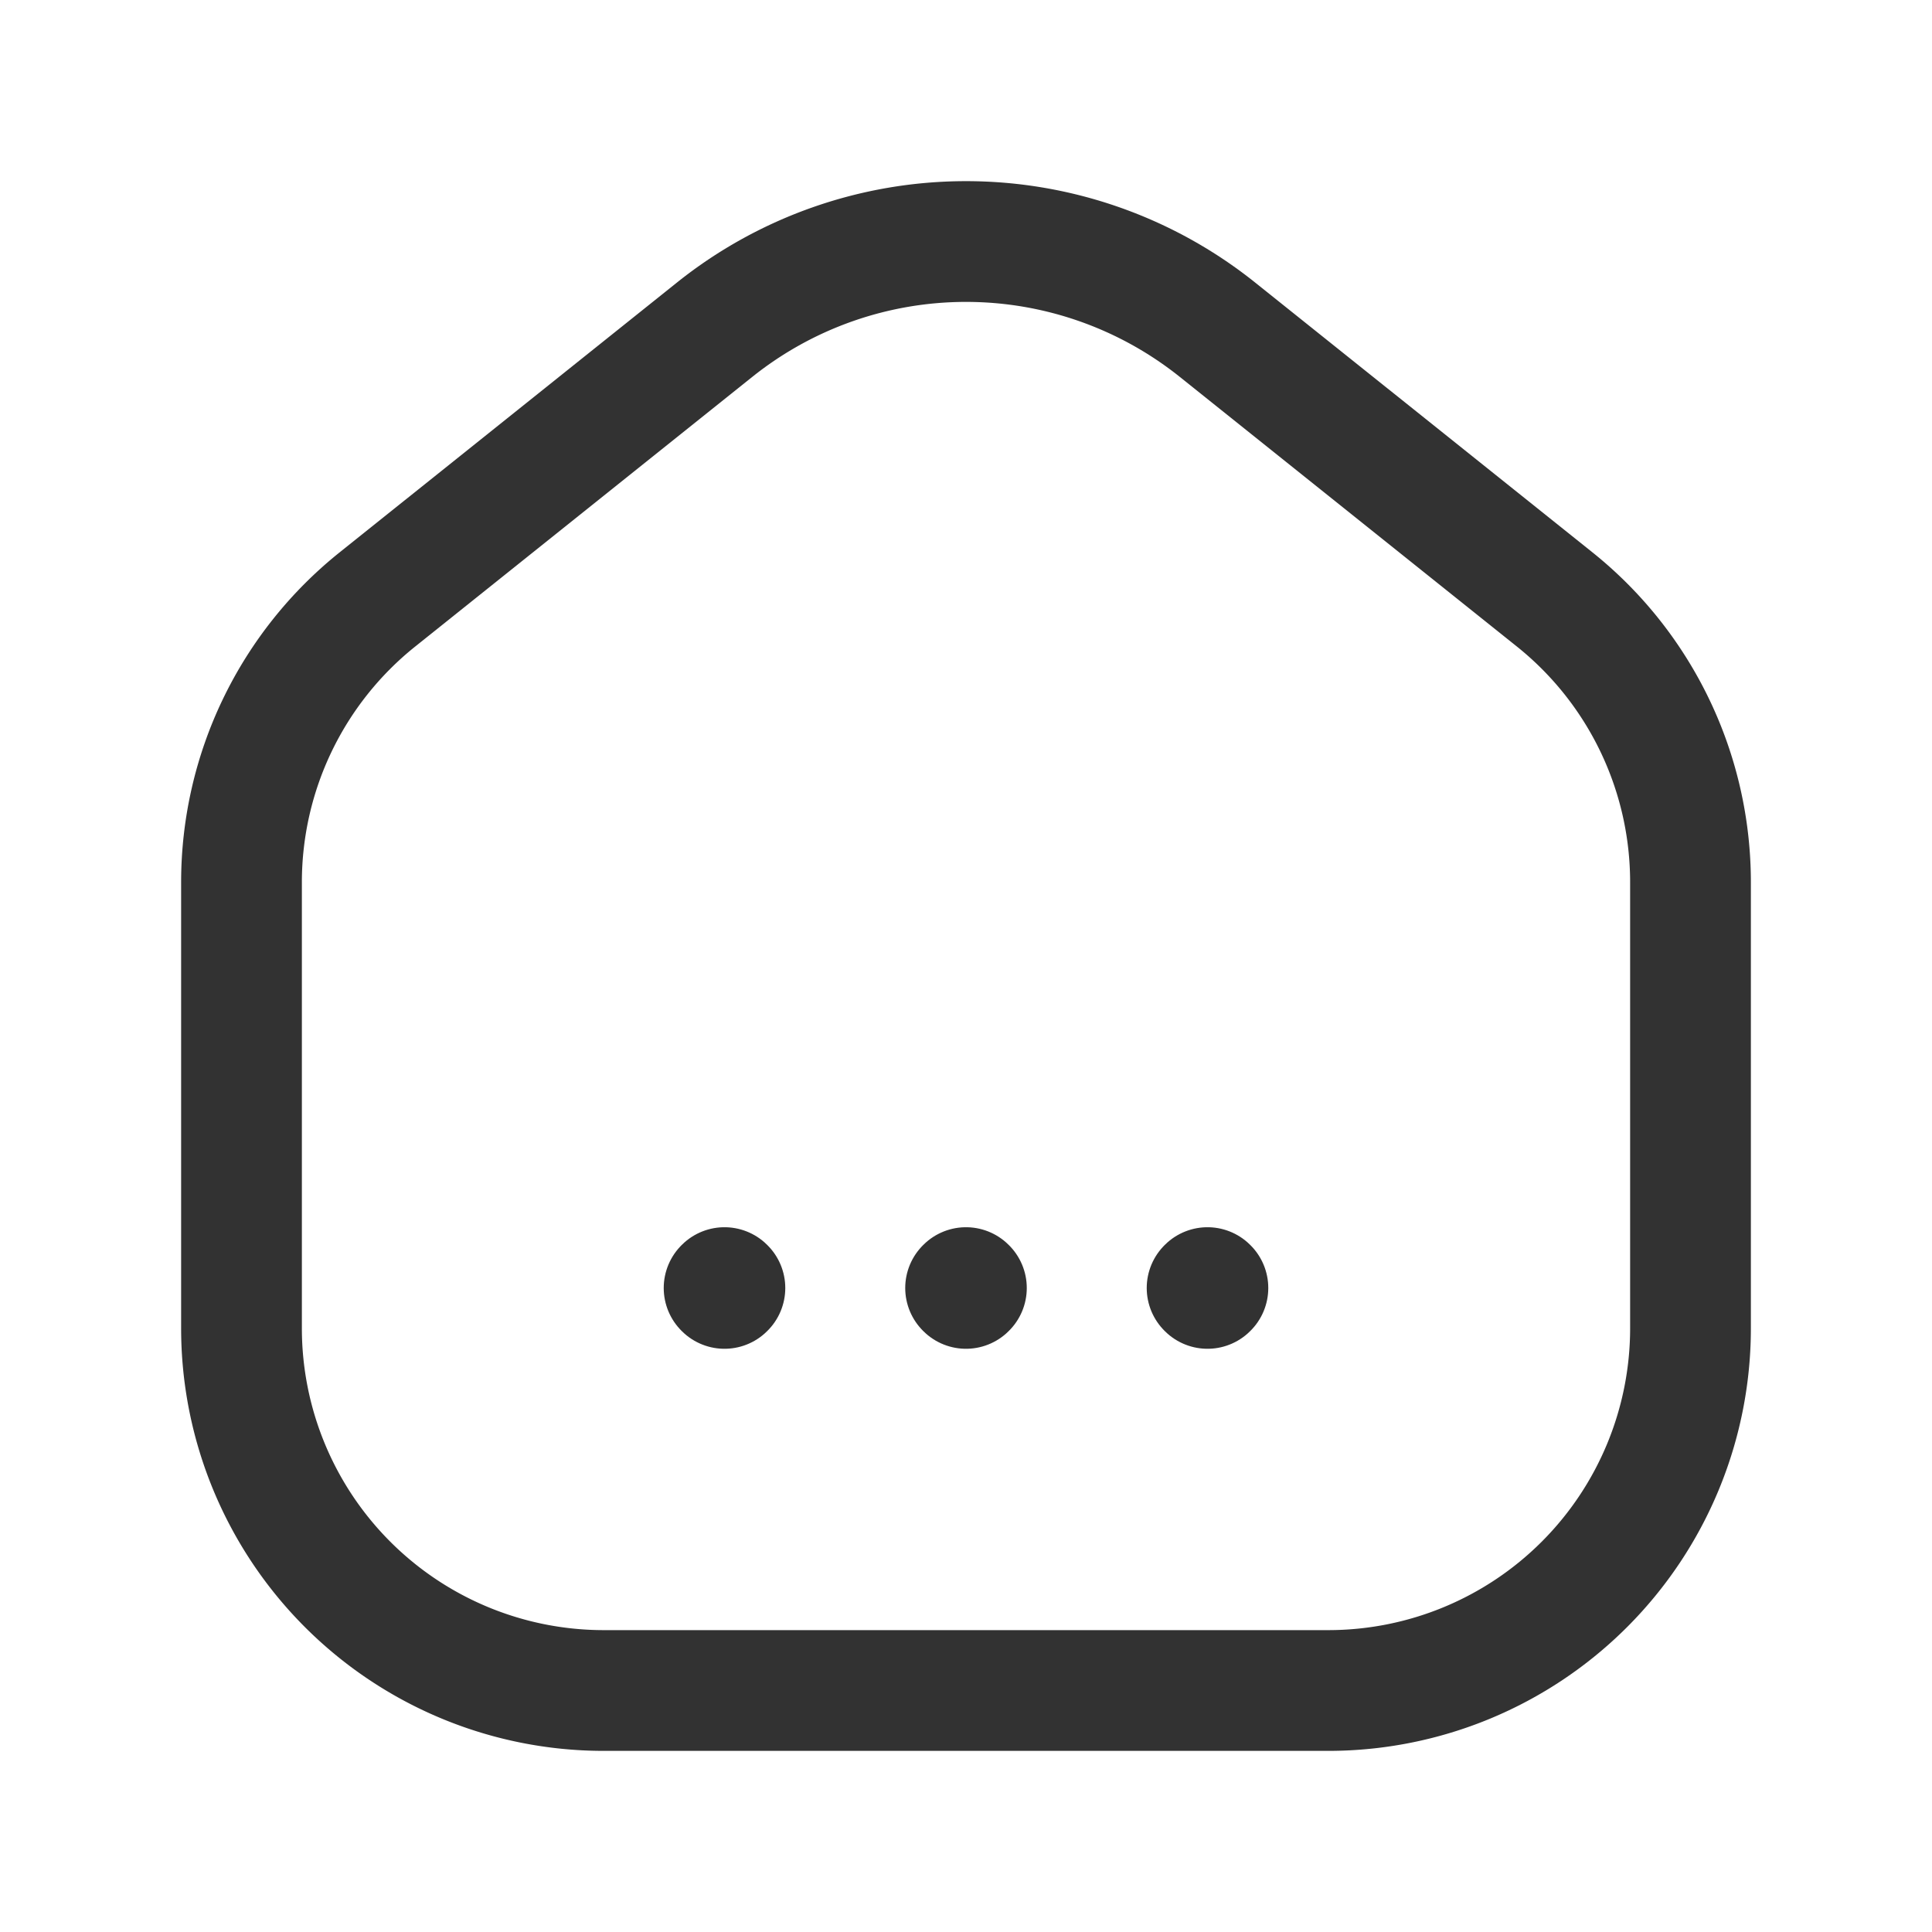 <svg xmlns="http://www.w3.org/2000/svg" viewBox="0 0 24 24"><path d="M0,0H24V24H0Z" fill="none"/><path d="M3,16.5V10.96a4.5,4.5,0,0,1,1.689-3.514L8.877,4.096a5,5,0,0,1,6.247,0l4.188,3.35A4.5,4.5,0,0,1,21,10.96V16.5A4.5,4.5,0,0,1,16.5,21h-9A4.5,4.5,0,0,1,3,16.5Z" fill="none" stroke="#323232" stroke-linecap="round" stroke-linejoin="round" stroke-width="1.5"/><path d="M12.005,16,12,16.005,11.995,16,12,15.995l.005.005" fill="none" stroke="#323232" stroke-linecap="round" stroke-linejoin="round" stroke-width="1.5"/><path d="M15.005,16,15,16.005,14.995,16,15,15.995l.005.005" fill="none" stroke="#323232" stroke-linecap="round" stroke-linejoin="round" stroke-width="1.5"/><path d="M9.005,16,9,16.005,8.995,16,9,15.995,9.005,16" fill="none" stroke="#323232" stroke-linecap="round" stroke-linejoin="round" stroke-width="1.5"/></svg>